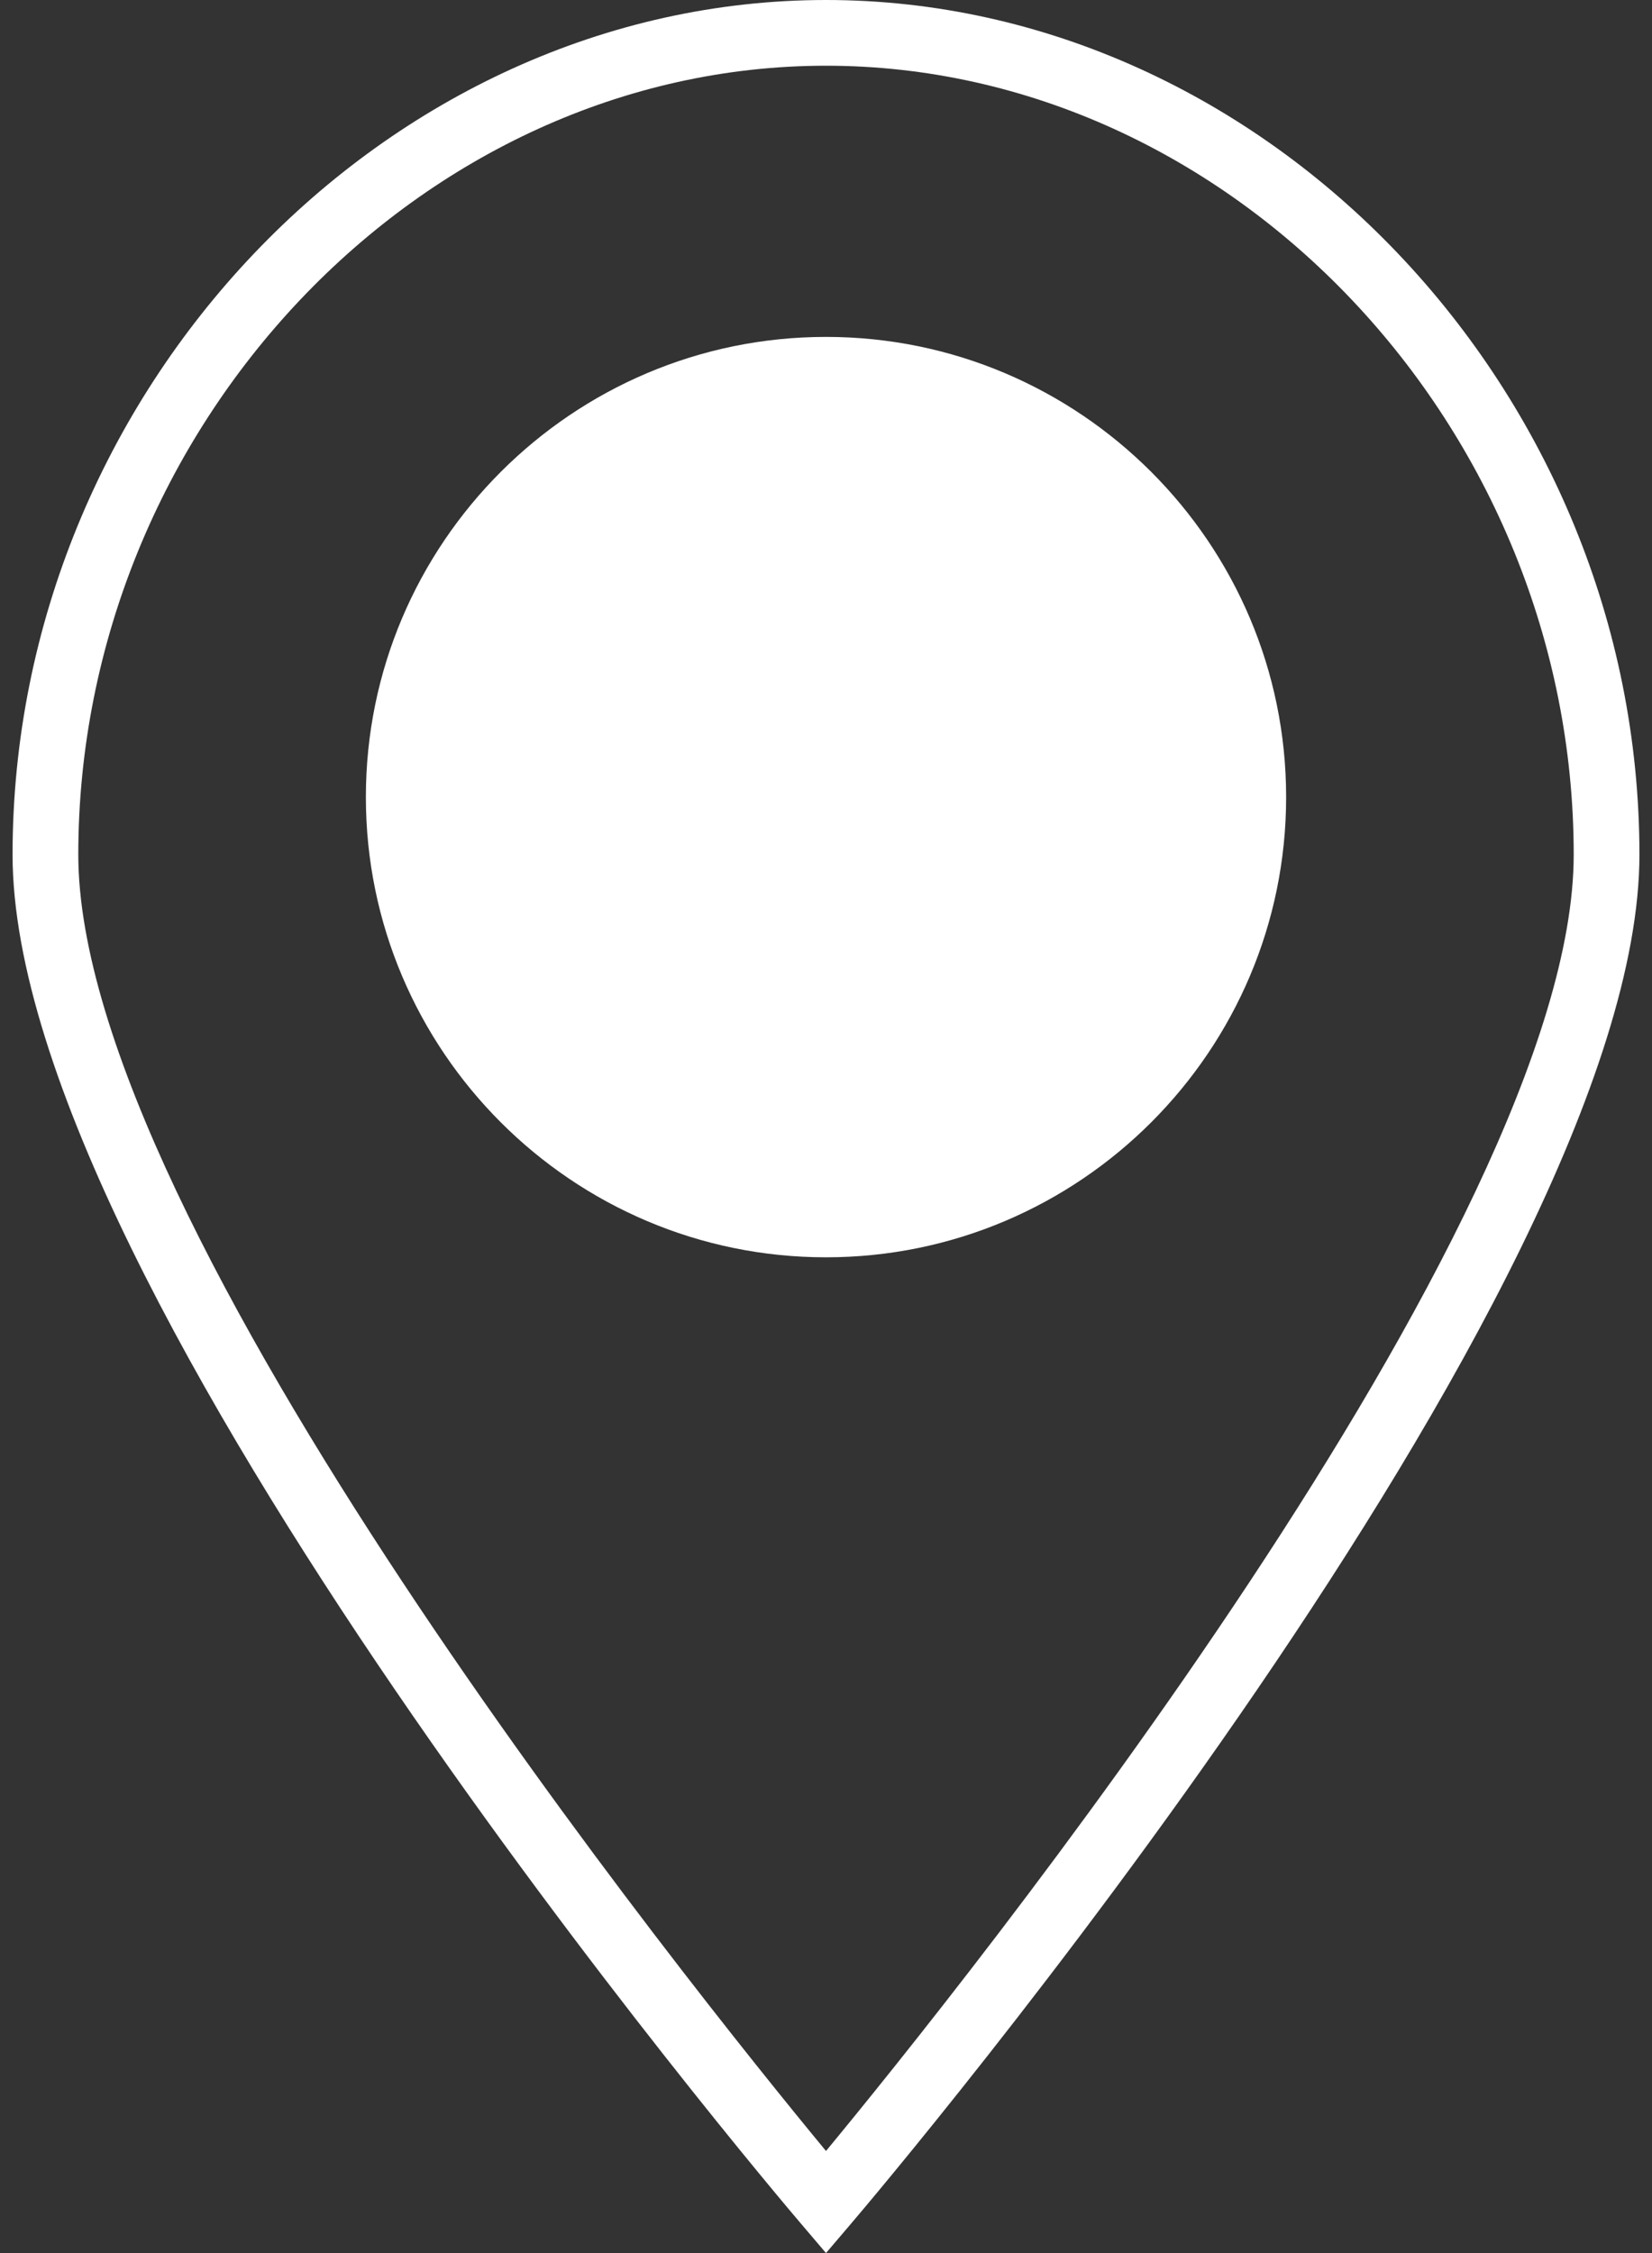 <svg width="66" height="90" viewBox="0 0 66 90" fill="none" xmlns="http://www.w3.org/2000/svg">
<rect x="0" y="0" width="66" height="90" fill="#333333" stroke="none"/>
<path d="M33 90L34.001 88.825C35.288 87.317 65.498 51.645 65.498 34.139C65.498 15.633 50.613 0 33 0C15.387 0 0.502 15.633 0.502 34.139C0.502 51.645 30.713 87.318 32 88.825L33 90ZM33 2.625C49.193 2.625 62.872 17.059 62.872 34.139C62.872 48.972 38.304 79.506 33 85.923C27.697 79.507 3.128 48.972 3.128 34.139C3.128 17.059 16.808 2.625 33 2.625Z" fill="white"/>
<path d="M51.383 31.841C51.383 21.706 43.135 13.458 33 13.458C22.865 13.458 14.617 21.706 14.617 31.841C14.617 41.976 22.865 50.224 33 50.224C43.135 50.224 51.383 41.976 51.383 31.841Z" fill="white"/>
</svg>
